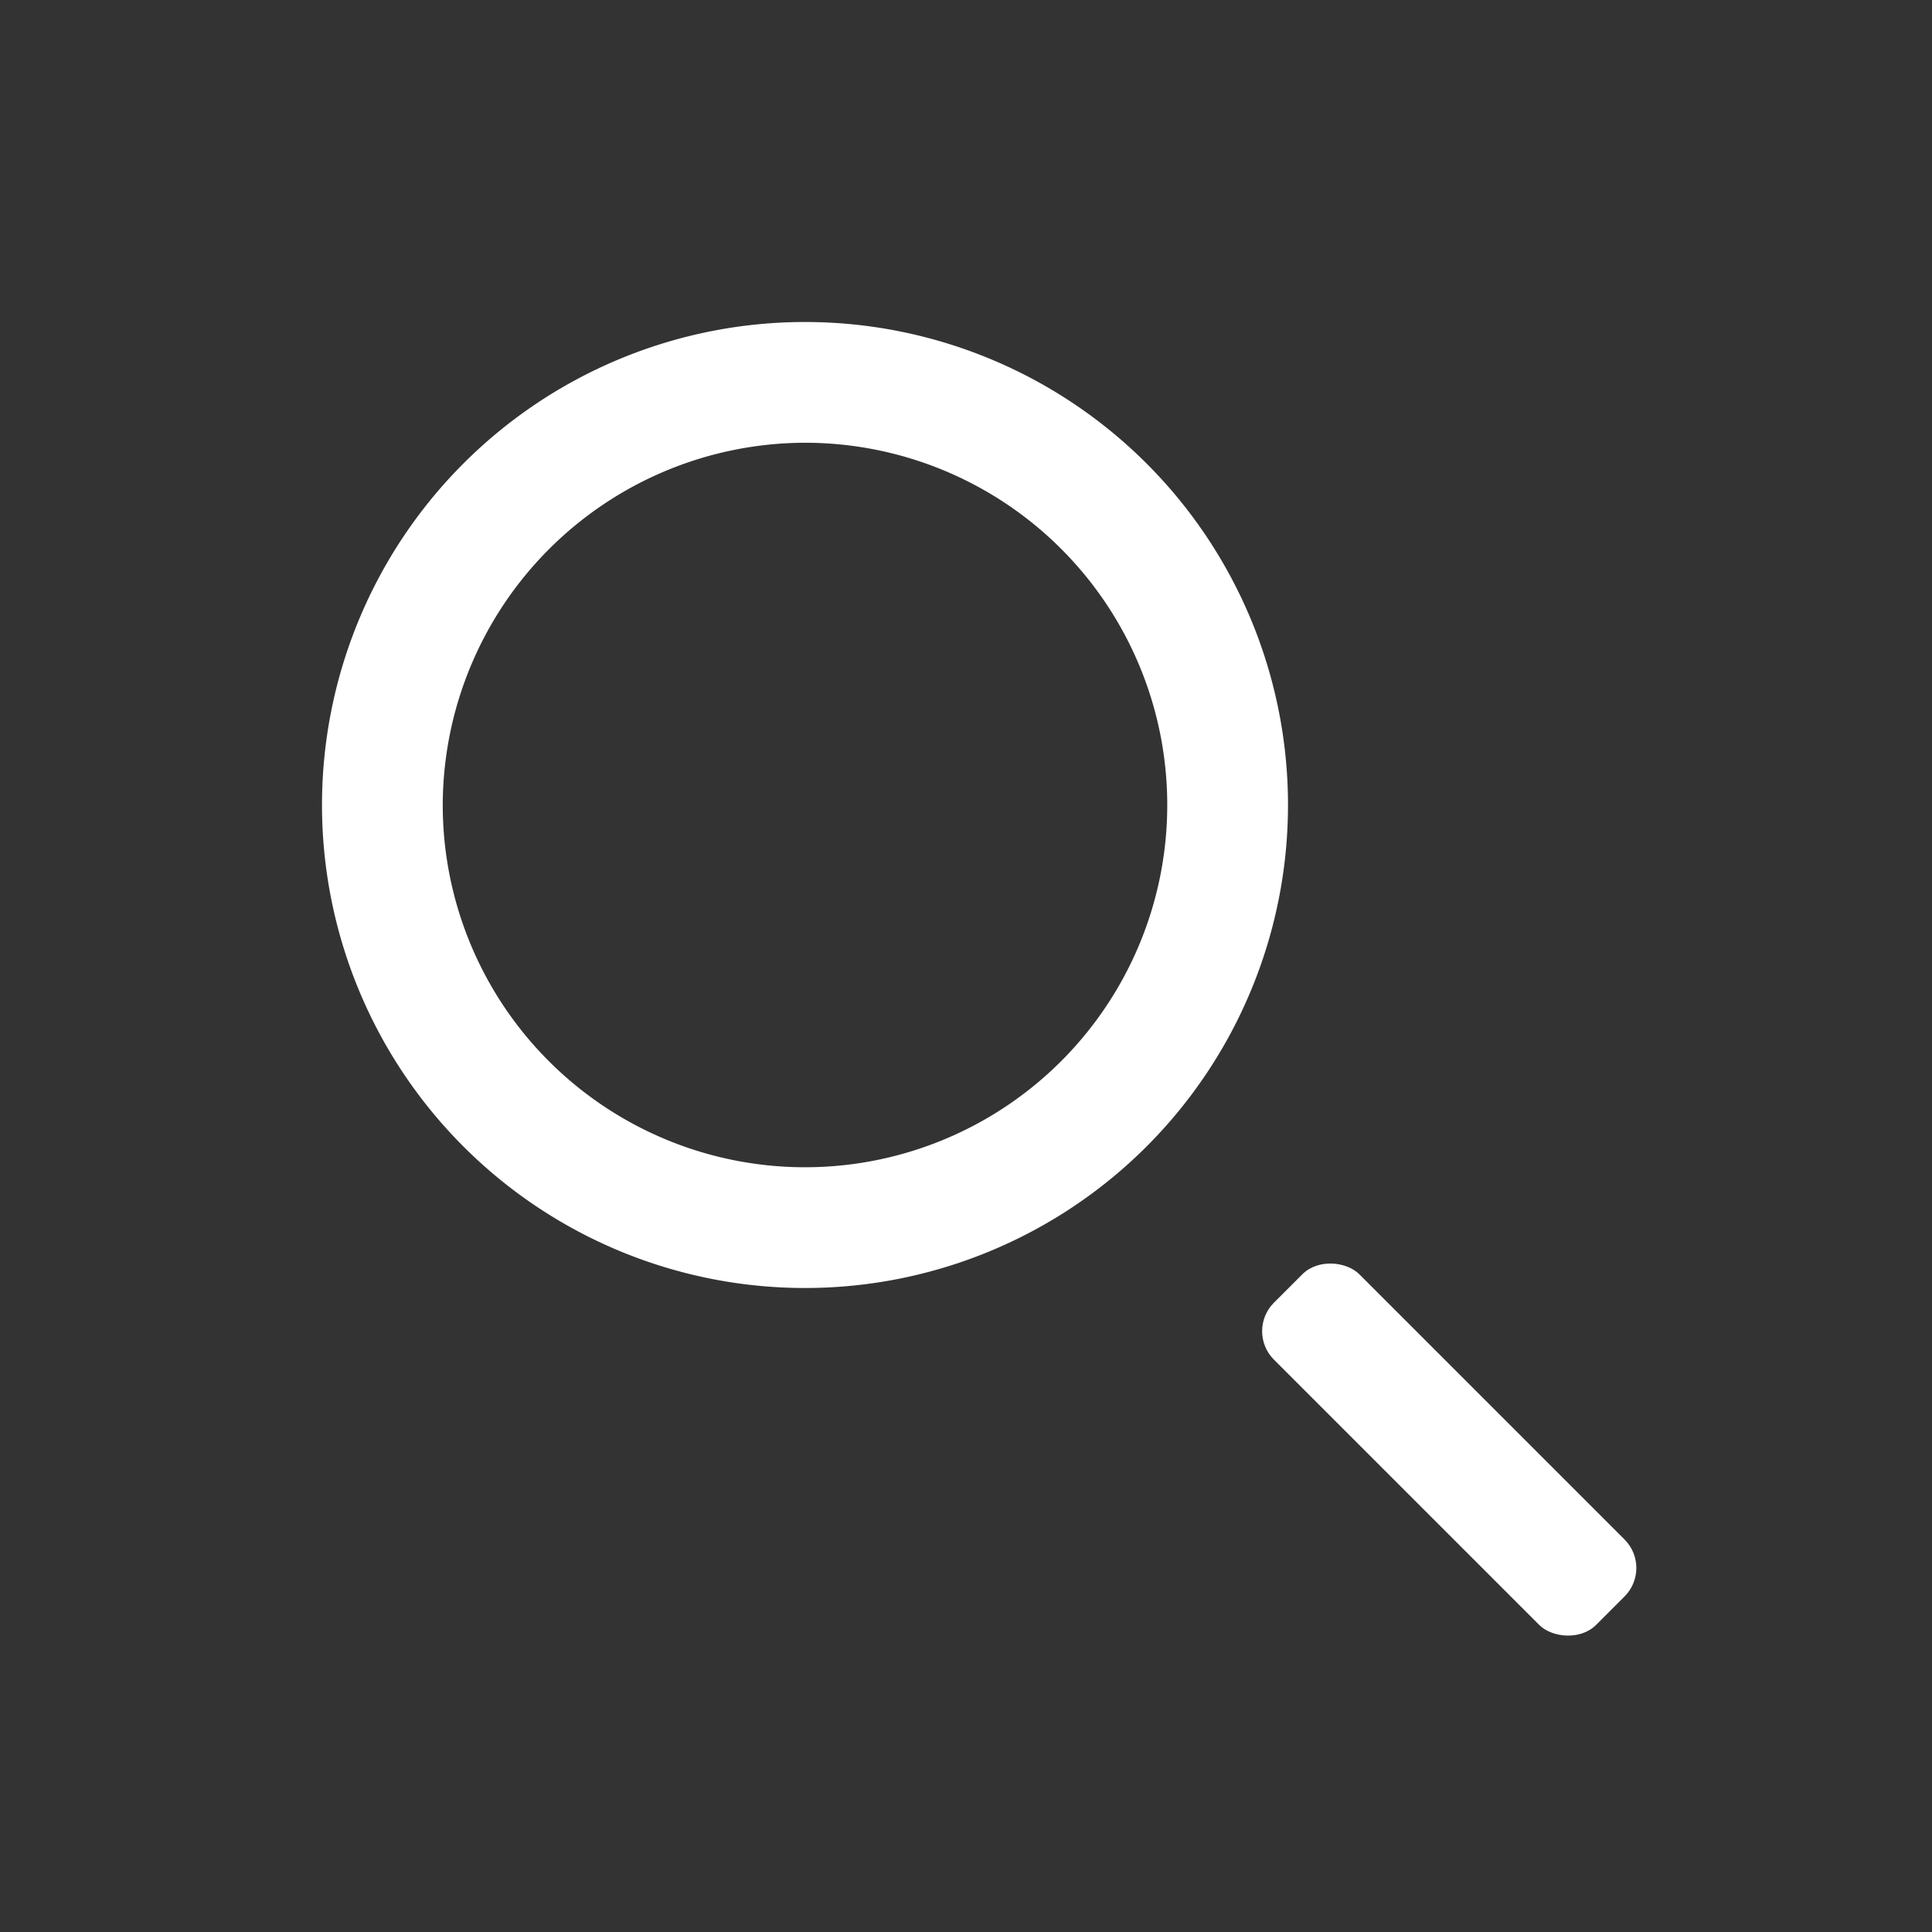<svg xmlns="http://www.w3.org/2000/svg" viewBox="0 0 24 24"><rect x="0" y="0" width="24" height="24" fill="#333333" stroke="none"/><path fill="none" d="M24 0v24H0V0" data-name="Bounding area"></path><path fill="#fff" d="M10 5.5A4.5 4.5 0 1 1 5.5 10 4.51 4.51 0 0 1 10 5.5M10 4a6 6 0 1 0 6 6 6 6 0 0 0-6-6z"></path><rect x="17.25" y="15.18" fill="#fff" width="1.5" height="5.66" rx=".5" ry=".5" transform="rotate(-45 17.998 18.005)"></rect></svg>
